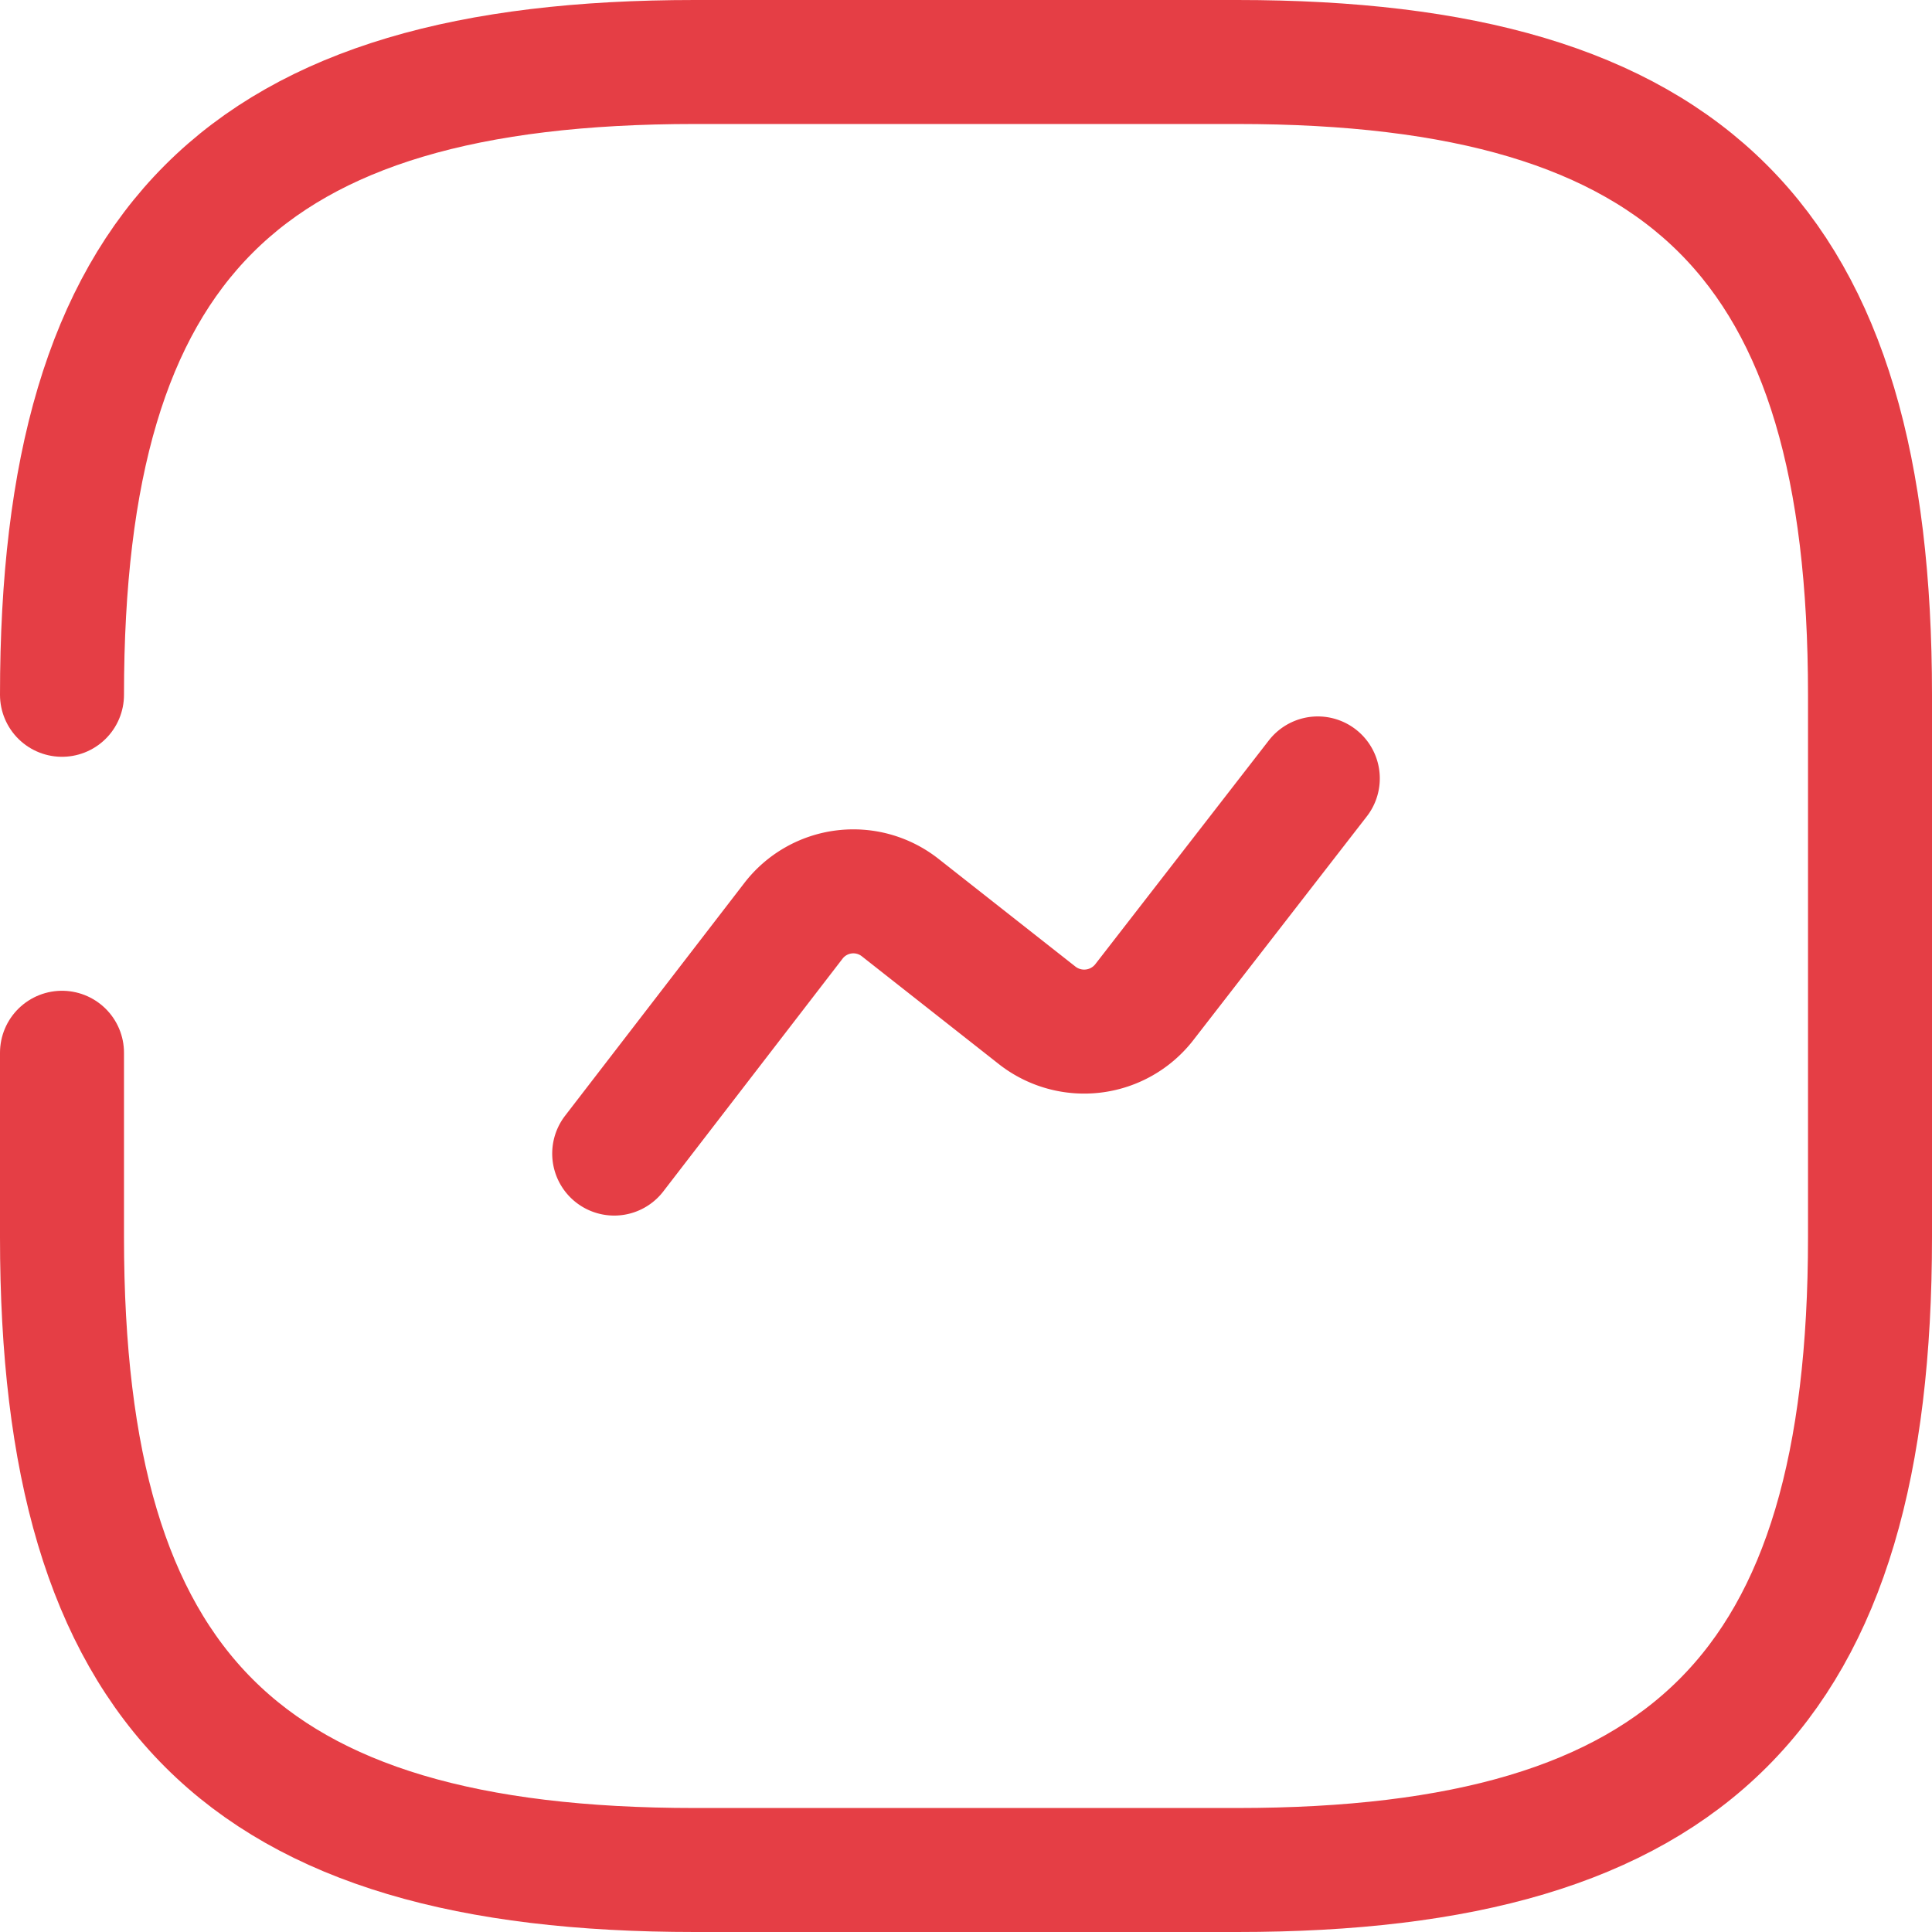 <svg xmlns="http://www.w3.org/2000/svg" width="31.163" height="31.163" viewBox="0 0 31.163 31.163">
  <g id="Group_9446" data-name="Group 9446" transform="translate(1 1)">
    <path id="Path_83231" data-name="Path 83231" d="M2,17.981v2.975c0,7.291,2.916,10.207,10.207,10.207h8.749c7.291,0,10.207-2.916,10.207-10.207V12.207C31.163,4.916,28.247,2,20.956,2H12.207C4.916,2,2,4.916,2,12.207" transform="translate(-2 -2)" fill="none" stroke="#e53e45" stroke-linecap="round" stroke-linejoin="round" stroke-width="2"/>
    <path id="Path_83232" data-name="Path 83232" d="M7.33,15.561l2.892-3.755a1.22,1.22,0,0,1,1.713-.219l2.224,1.75a1.229,1.229,0,0,0,1.713-.207L18.679,9.51" transform="translate(1.577 2.046)" fill="none" stroke="#e53e45" stroke-linecap="round" stroke-linejoin="round" stroke-width="2"/>
  </g>
</svg>
